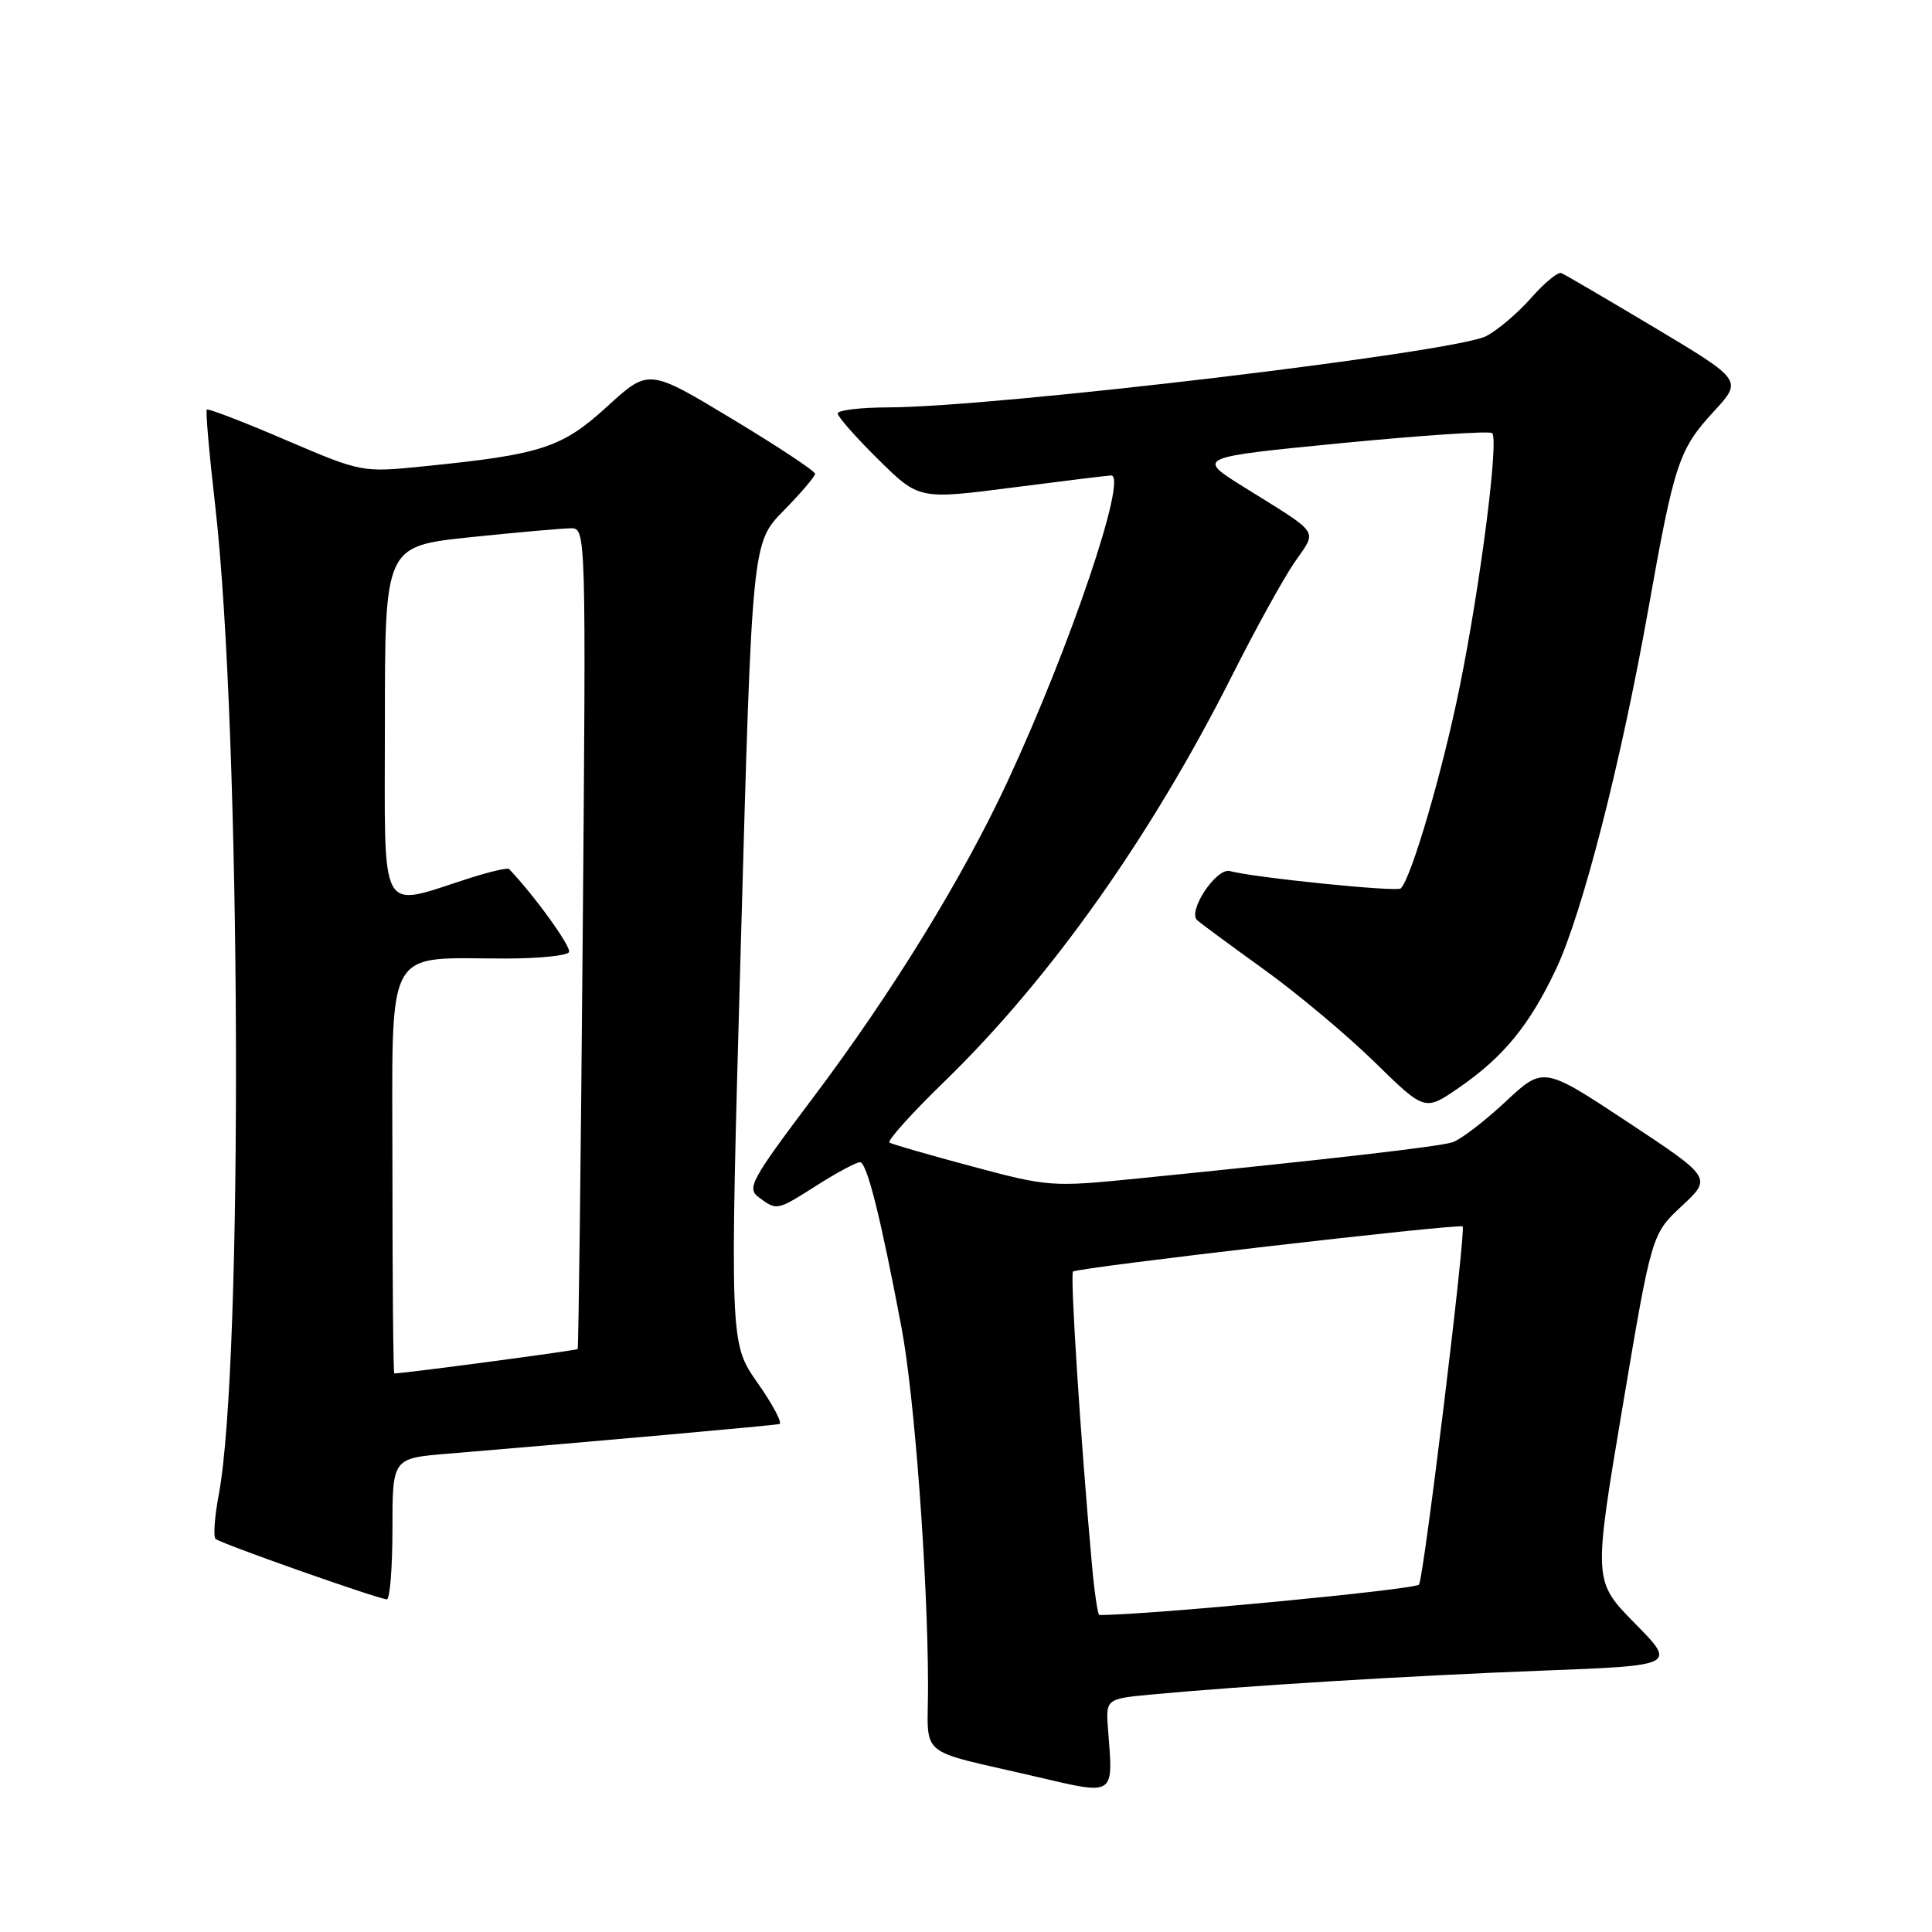 <?xml version="1.0" encoding="UTF-8" standalone="no"?>
<!DOCTYPE svg PUBLIC "-//W3C//DTD SVG 1.1//EN" "http://www.w3.org/Graphics/SVG/1.1/DTD/svg11.dtd" >
<svg xmlns="http://www.w3.org/2000/svg" xmlns:xlink="http://www.w3.org/1999/xlink" version="1.1" viewBox="0 0 256 256">
 <g >
 <path fill="currentColor"
d=" M 146.84 229.41 C 146.49 225.11 146.49 225.11 152.50 224.54 C 164.58 223.40 186.94 222.03 204.31 221.37 C 222.13 220.69 222.13 220.69 216.62 215.09 C 211.12 209.50 211.12 209.50 214.98 186.52 C 218.85 163.53 218.85 163.53 222.85 159.80 C 226.85 156.07 226.85 156.07 215.68 148.68 C 204.50 141.29 204.50 141.29 199.45 146.02 C 196.67 148.61 193.52 151.02 192.45 151.36 C 190.59 151.95 176.07 153.62 150.82 156.15 C 139.39 157.30 138.93 157.27 128.82 154.56 C 123.14 153.04 118.21 151.62 117.86 151.40 C 117.50 151.19 120.80 147.52 125.19 143.26 C 139.25 129.58 152.55 110.79 163.31 89.41 C 166.33 83.41 170.02 76.73 171.50 74.56 C 174.56 70.09 175.16 70.99 164.84 64.55 C 158.50 60.60 158.50 60.60 177.83 58.71 C 188.46 57.68 197.41 57.08 197.72 57.39 C 198.62 58.29 196.18 77.35 193.42 90.99 C 191.17 102.12 187.03 116.31 185.61 117.72 C 185.12 118.22 166.14 116.29 162.97 115.42 C 161.18 114.93 157.31 120.77 158.64 121.94 C 159.11 122.36 163.10 125.30 167.50 128.47 C 171.90 131.64 178.49 137.16 182.15 140.74 C 188.79 147.24 188.79 147.24 193.28 144.15 C 199.23 140.06 202.71 135.80 206.22 128.33 C 209.71 120.89 214.83 100.90 218.45 80.50 C 221.85 61.38 222.47 59.53 227.08 54.53 C 230.90 50.39 230.90 50.39 219.29 43.44 C 212.90 39.63 207.32 36.35 206.87 36.18 C 206.43 36.00 204.63 37.49 202.88 39.48 C 201.13 41.47 198.45 43.75 196.92 44.54 C 192.77 46.69 131.95 53.94 117.75 53.98 C 114.04 53.99 111.00 54.35 111.00 54.78 C 111.00 55.22 113.42 57.96 116.38 60.88 C 121.77 66.20 121.77 66.20 134.18 64.60 C 141.00 63.72 146.88 63.00 147.23 63.00 C 149.48 63.00 141.83 85.62 133.53 103.49 C 127.61 116.25 118.19 131.56 107.75 145.43 C 99.44 156.47 98.91 157.46 100.58 158.68 C 102.97 160.43 102.90 160.45 108.34 157.00 C 110.94 155.35 113.47 154.00 113.95 154.00 C 114.87 154.00 116.69 161.27 119.47 176.00 C 121.17 185.02 122.93 208.71 122.97 223.23 C 123.00 233.24 121.08 231.62 137.50 235.47 C 147.77 237.87 147.52 238.03 146.84 229.41 Z  M 52.00 202.62 C 52.00 193.23 52.00 193.23 59.25 192.63 C 79.50 190.94 102.59 188.87 103.28 188.69 C 103.70 188.57 102.40 186.11 100.37 183.22 C 96.68 177.95 96.68 177.95 98.17 124.94 C 99.65 71.94 99.65 71.94 103.82 67.68 C 106.12 65.34 108.00 63.13 108.00 62.78 C 108.00 62.42 103.04 59.14 96.98 55.49 C 85.95 48.84 85.95 48.84 80.47 53.85 C 74.46 59.34 71.78 60.22 56.23 61.78 C 47.96 62.62 47.96 62.62 37.83 58.29 C 32.27 55.90 27.57 54.10 27.40 54.27 C 27.23 54.44 27.73 60.18 28.52 67.04 C 31.95 97.09 32.25 180.86 28.98 198.09 C 28.44 200.97 28.25 203.59 28.56 203.91 C 29.12 204.48 49.74 211.76 51.25 211.92 C 51.66 211.96 52.00 207.78 52.00 202.62 Z  M 144.68 207.25 C 143.18 190.68 141.78 168.89 142.18 168.49 C 142.70 167.96 193.36 162.10 193.81 162.51 C 194.28 162.94 188.68 208.90 188.03 209.96 C 187.62 210.62 152.16 214.00 145.67 214.00 C 145.46 214.00 145.01 210.96 144.68 207.25 Z  M 52.00 155.13 C 52.00 124.58 50.68 127.03 67.19 127.01 C 71.42 127.00 75.11 126.63 75.39 126.17 C 75.78 125.55 70.92 118.80 67.46 115.15 C 67.28 114.95 64.96 115.49 62.31 116.33 C 49.99 120.25 51.00 122.08 51.00 95.76 C 51.00 72.37 51.00 72.37 62.36 71.18 C 68.61 70.53 74.61 70.00 75.70 70.00 C 77.64 70.00 77.66 70.76 77.21 124.25 C 76.96 154.09 76.66 178.62 76.54 178.76 C 76.38 178.94 53.90 181.94 52.25 181.99 C 52.11 182.00 52.00 169.91 52.00 155.13 Z "/>
</g>
</svg>